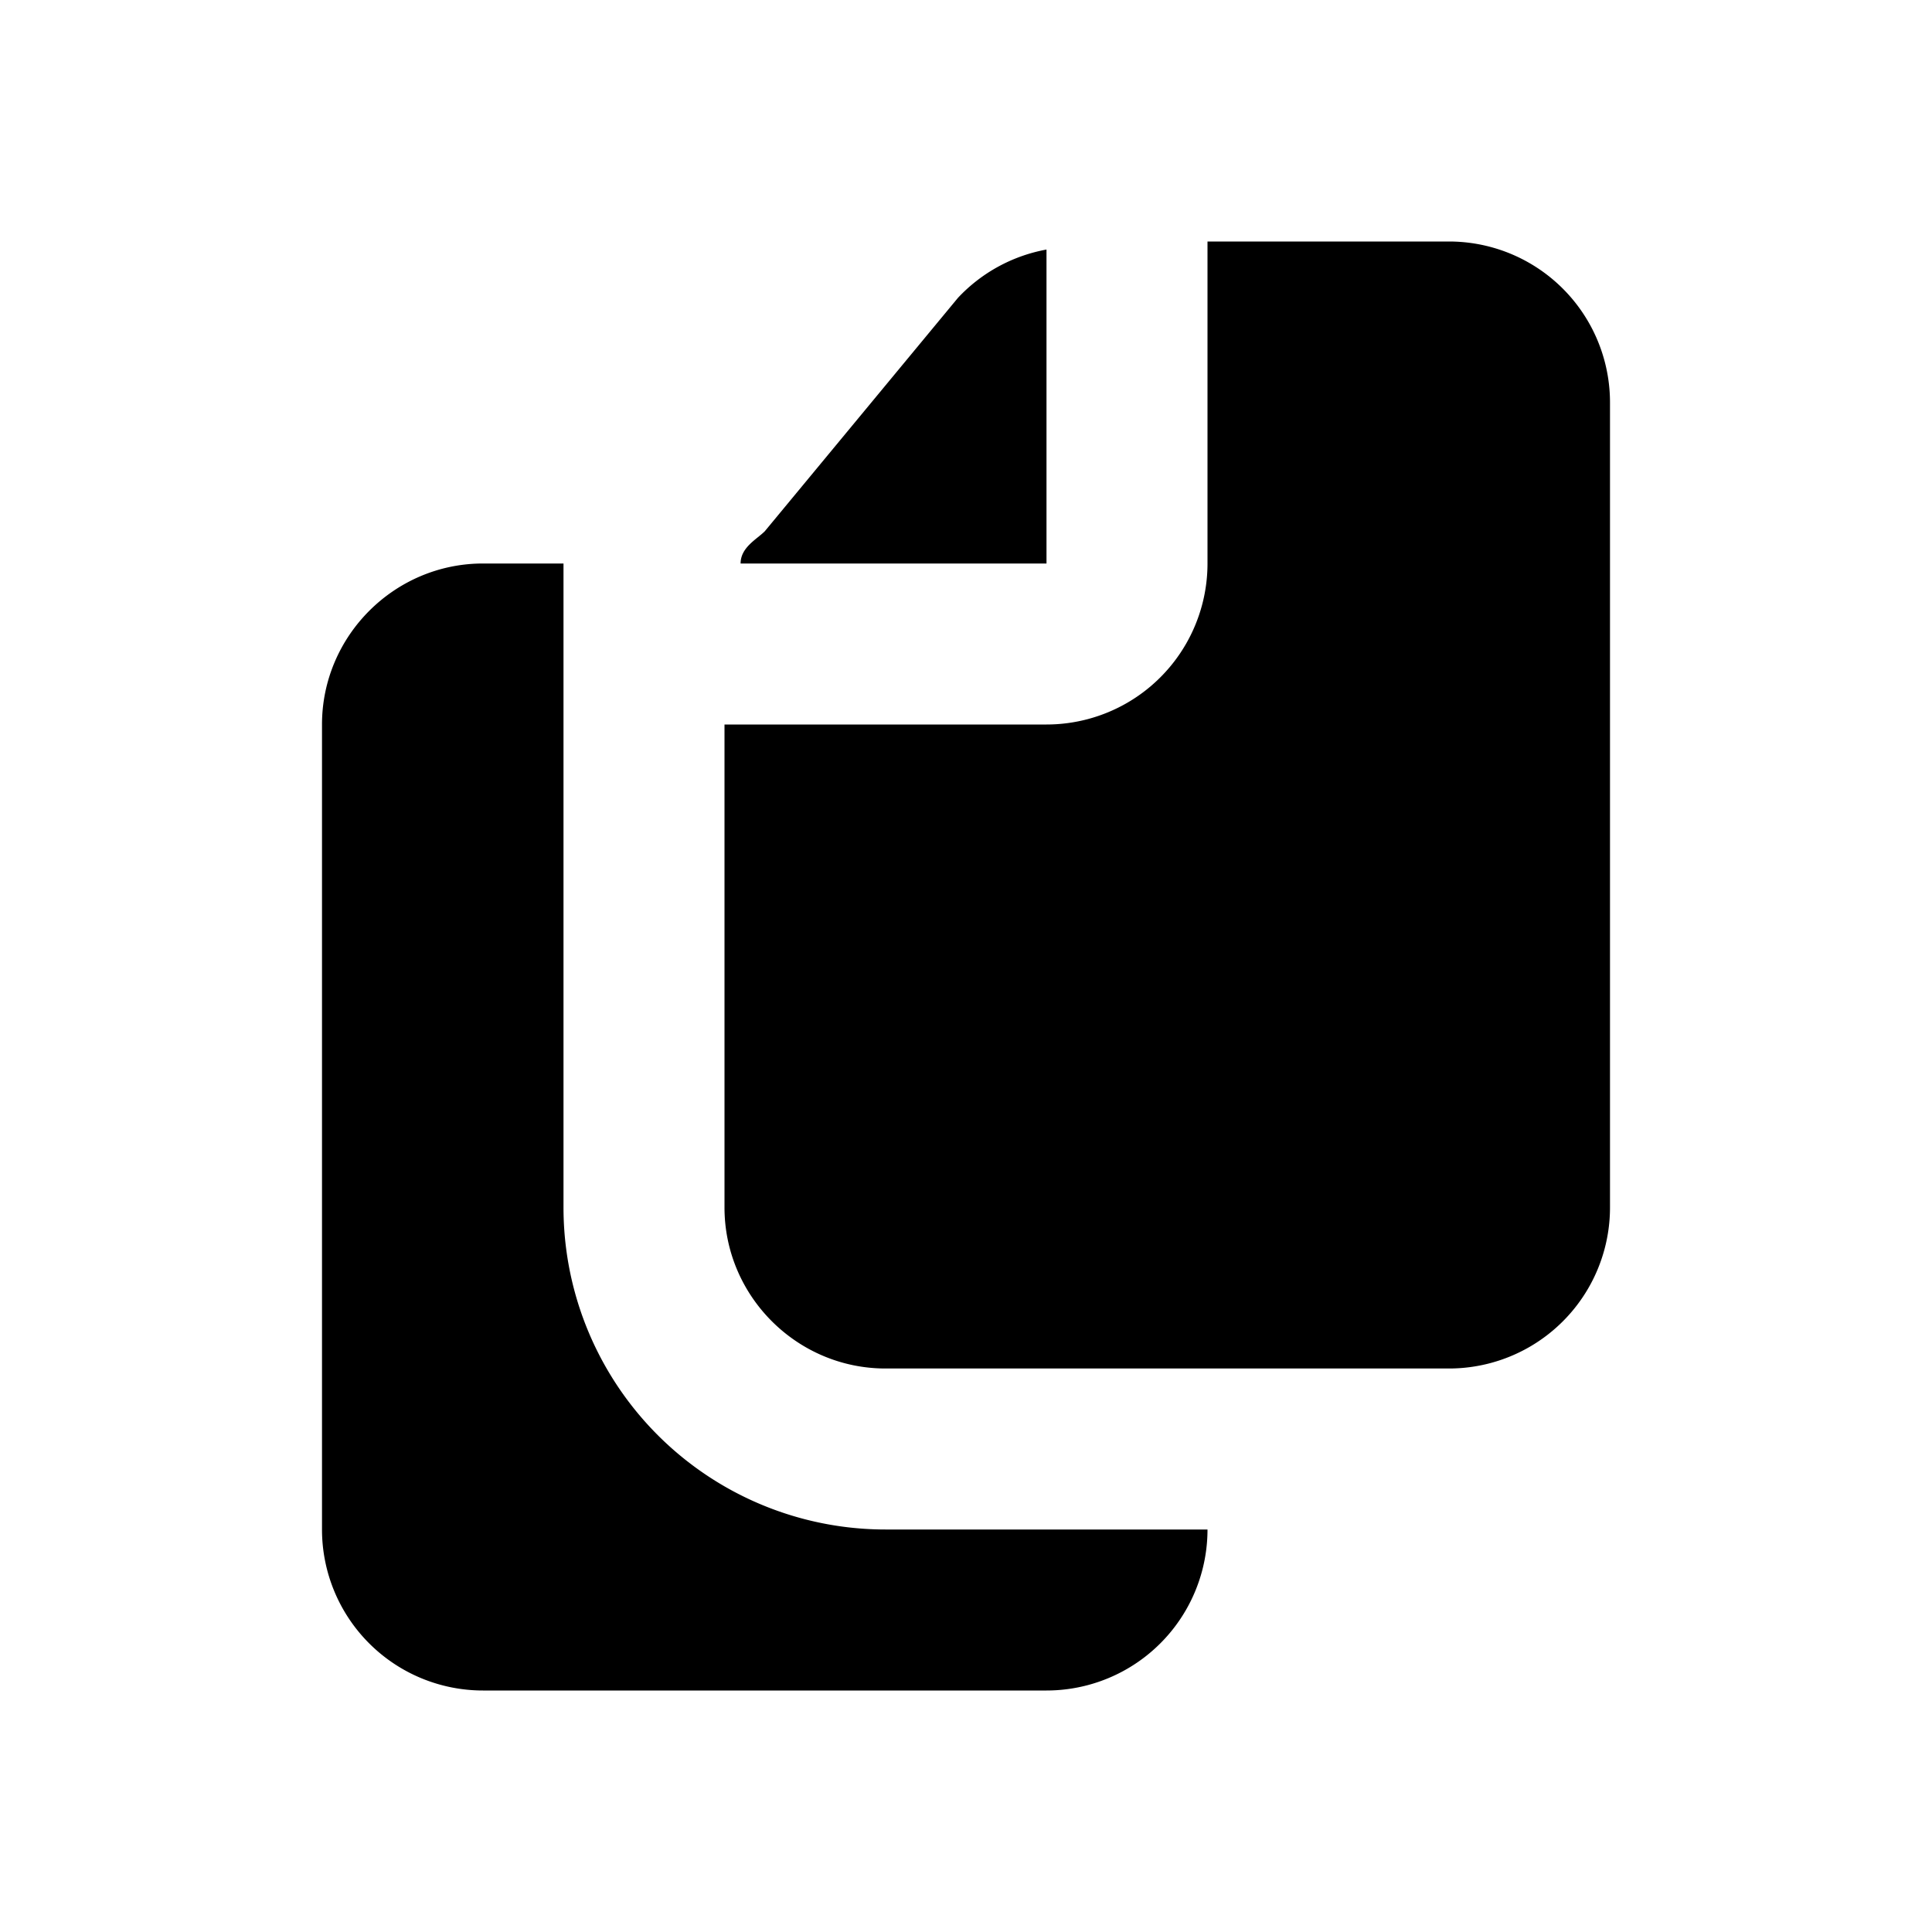 <svg xmlns="http://www.w3.org/2000/svg" width="1em" height="1em" viewBox="0 0 24 24"><g fill="currentColor" fill-rule="evenodd" clip-rule="evenodd"><path d="M7 9v6a4 4 0 0 0 4 4h4a2 2 0 0 1-2 2H6a2 2 0 0 1-2-2V9c0-1.1.9-2 2-2h1z"/><path d="M13 3v4H9.2c0-.2.2-.3.3-.4l2.4-2.9a2 2 0 0 1 1.1-.6Zm2 0v4a2 2 0 0 1-2 2H9v6c0 1.1.9 2 2 2h7a2 2 0 0 0 2-2V5a2 2 0 0 0-2-2z"/></g></svg>